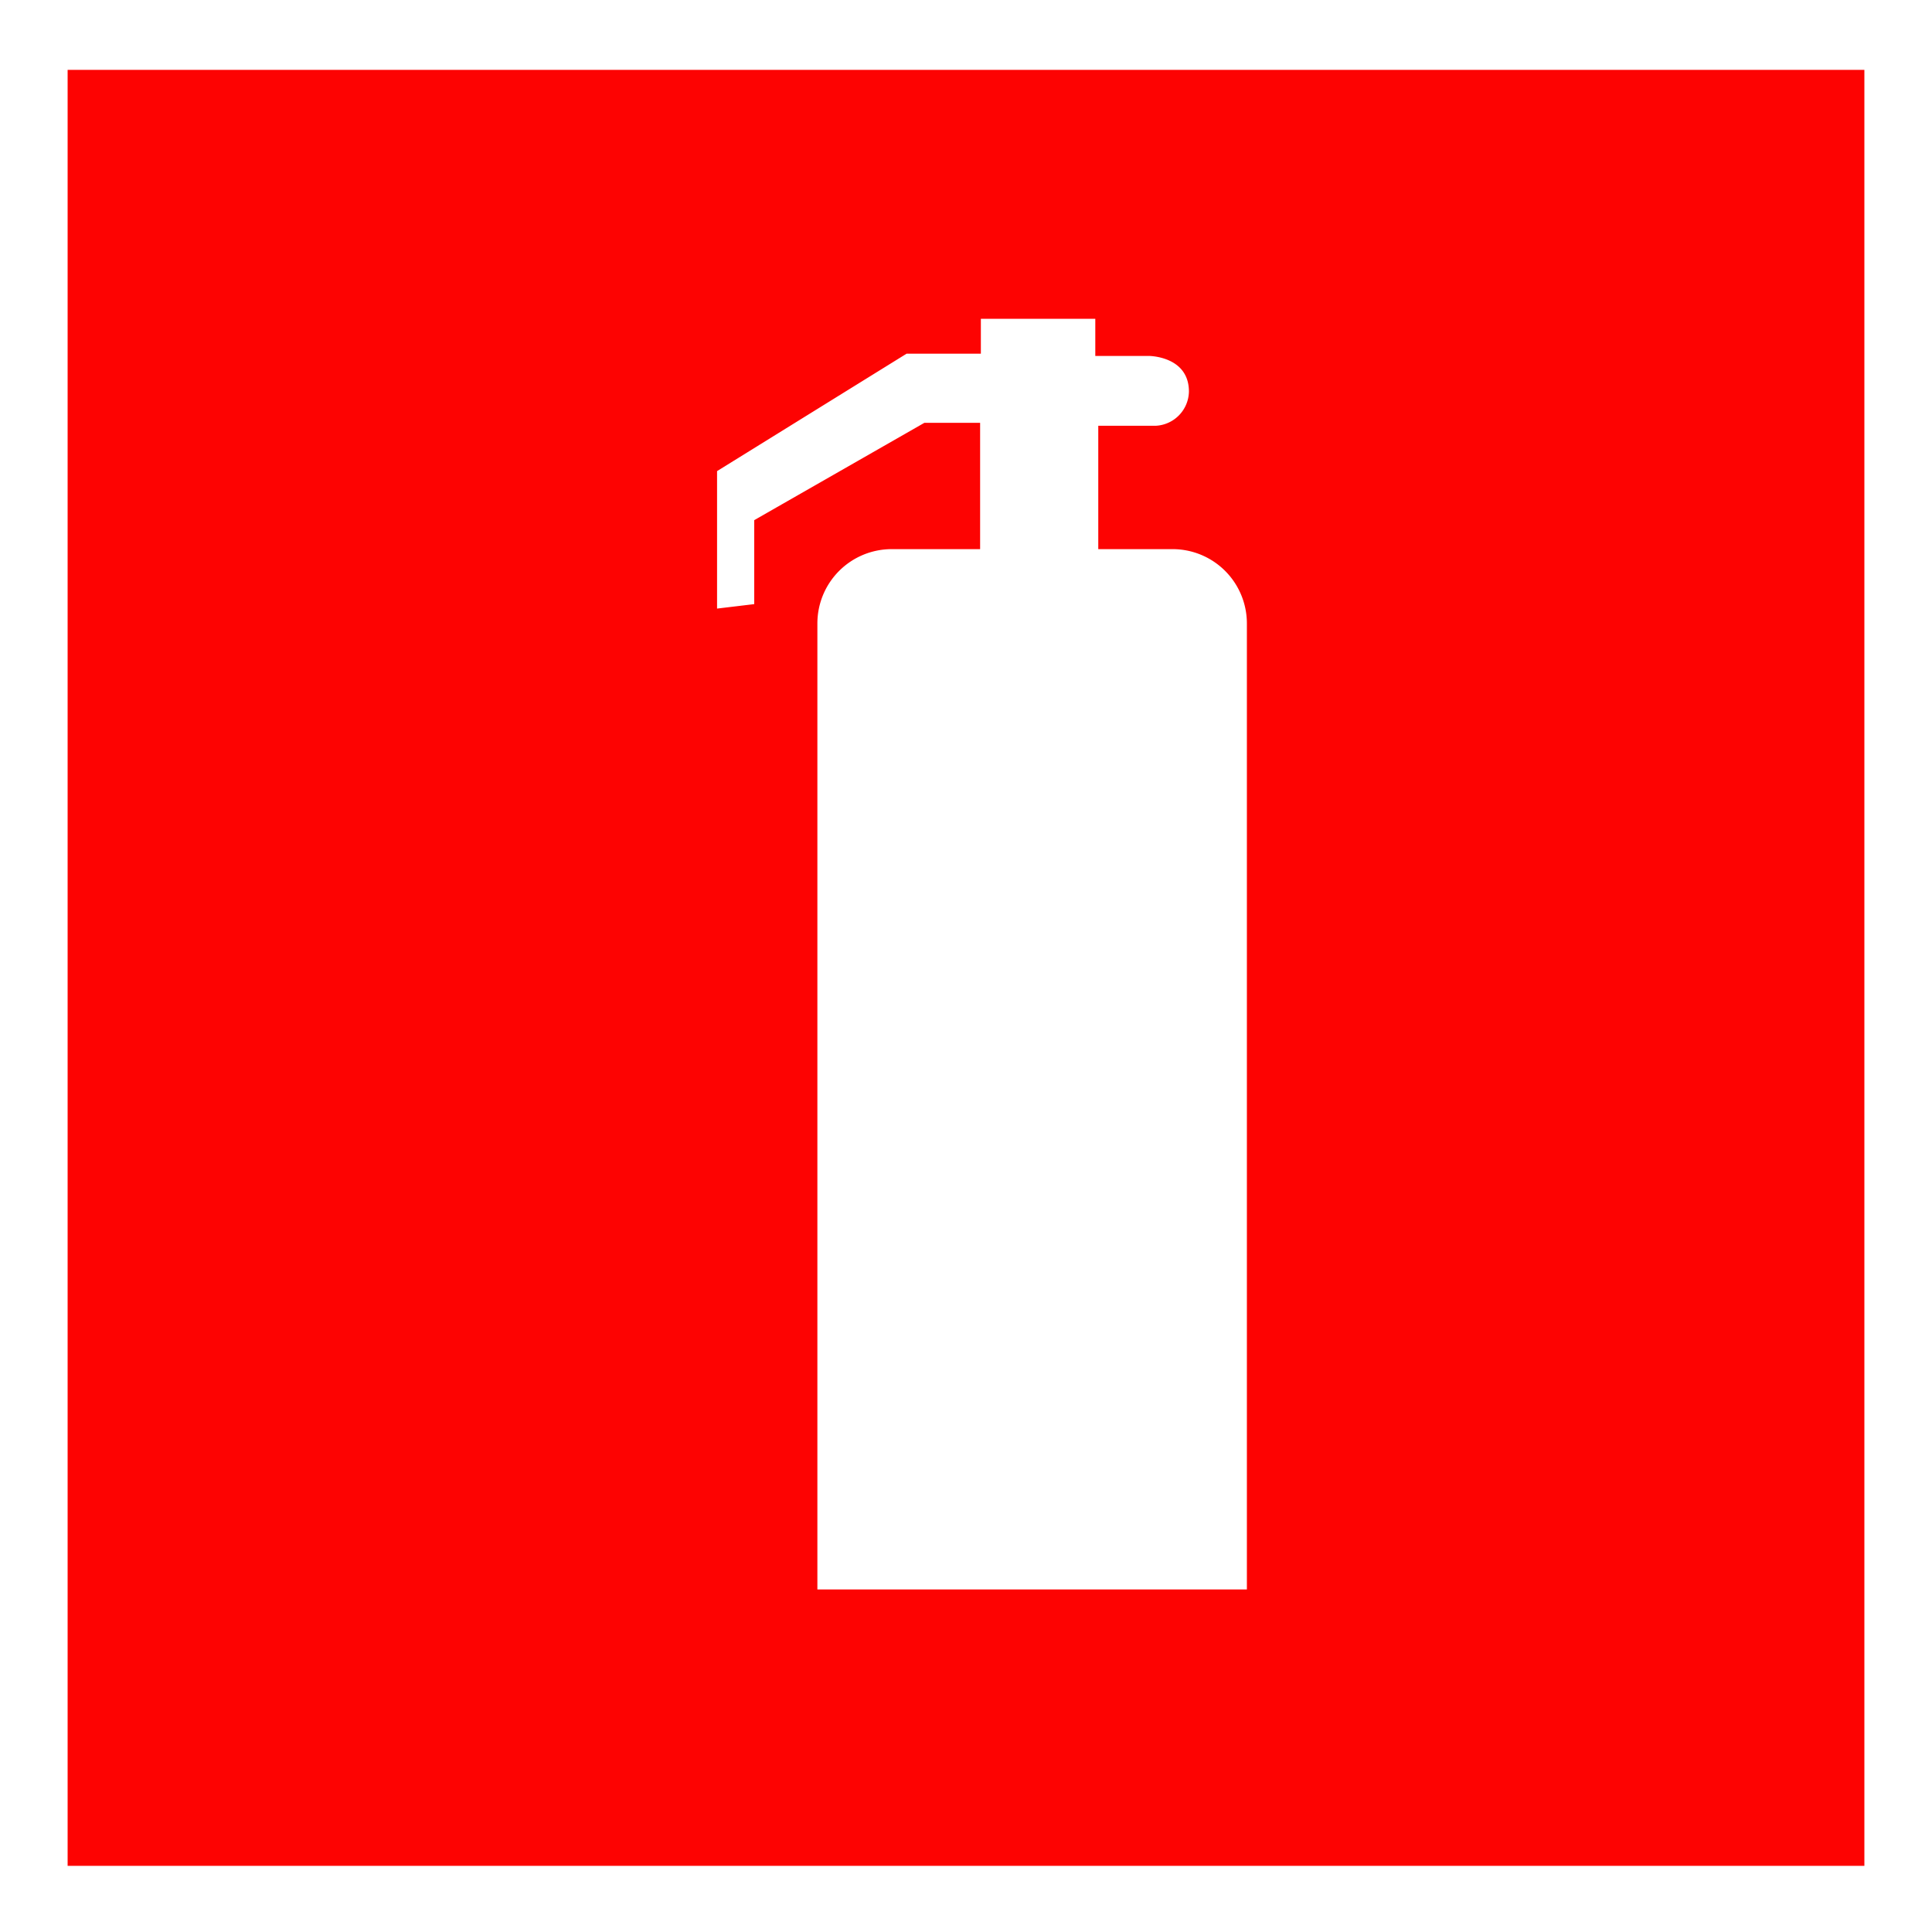<svg id="Layer_2" data-name="Layer 2" xmlns="http://www.w3.org/2000/svg" width="26" height="26" viewBox="0 0 26 26">
  <title>Пожарные знаки</title>
  <path d="M26,0V26H0V0H26" style="fill: #fff"/>
  <path d="M25.09.94V25.11H.91V.94H25.09M9.65,8.19l.5-.06V7l2.29-1.31h.75v1.7H12a1,1,0,0,0-1,1v13h5.78v-13a1,1,0,0,0-1-1h-1V5.73h.77A.47.47,0,0,0,16,5.27c0-.48-.54-.48-.54-.48h-.72v-.5H13.2v.47h-1L9.65,6.34V8.19" style="fill: #fd0302"/>
</svg>
